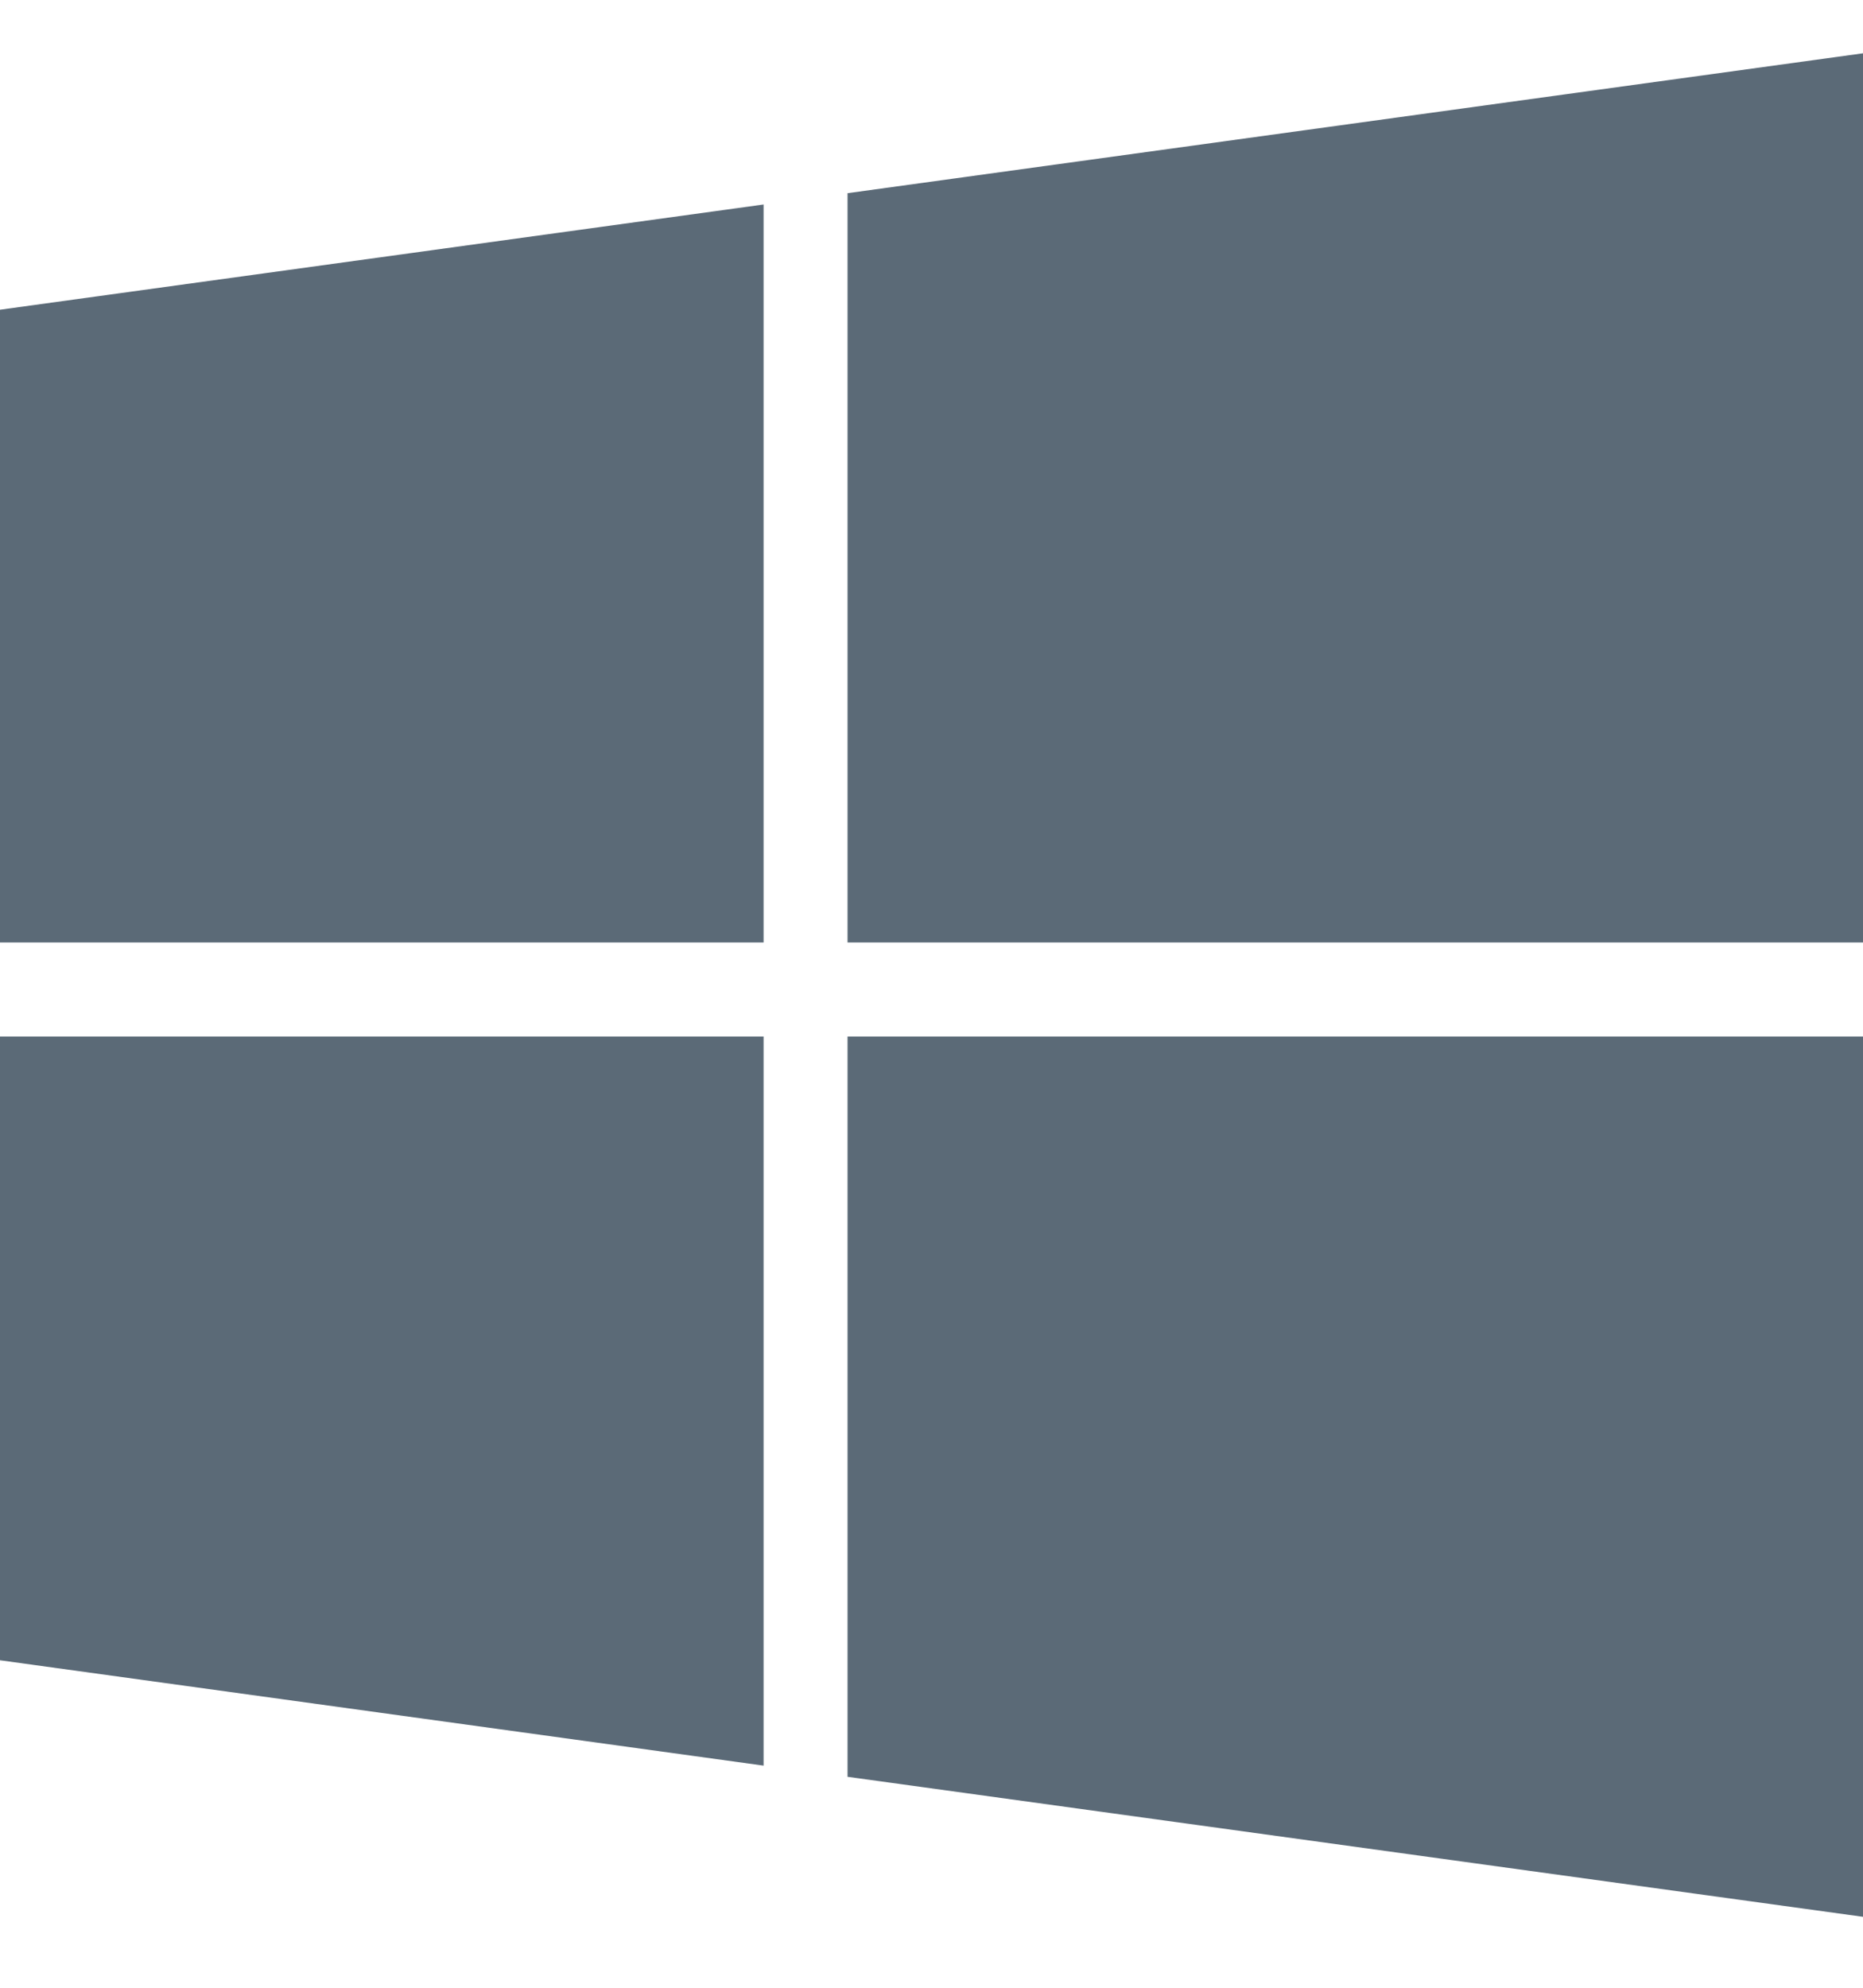 <svg xmlns="http://www.w3.org/2000/svg" xmlns:xlink="http://www.w3.org/1999/xlink" width="15" height="16" version="1.1" viewBox="0 0 15 16"><title>windows - FontAwesome</title><desc>Created with Sketch.</desc><g id="Choose-Your-wallet" fill="none" fill-rule="evenodd" stroke="none" stroke-width="1"><g id="Bitcoin.org---Choose-Your-wallet--Desktop" fill="#5B6A77" transform="translate(-865, -566)"><g id="//Content" transform="translate(0, 473)"><g id="Sub-Tabs" transform="translate(0, 66)"><g id="Tabs" transform="translate(648, 23)"><g id="Windows" transform="translate(217, 0)"><path id="windows---FontAwesome" d="M6.148,12.343 L6.148,18.212 L0,17.364 L0,12.343 L6.148,12.343 Z M6.148,5.646 L6.148,11.586 L0,11.586 L0,6.493 L6.148,5.646 Z M15,12.343 L15,19.429 L6.824,18.302 L6.824,12.343 L15,12.343 Z M15,4.429 L15,11.586 L6.824,11.586 L6.824,5.555 L15,4.429 Z"/></g></g></g></g></g></g></svg>
